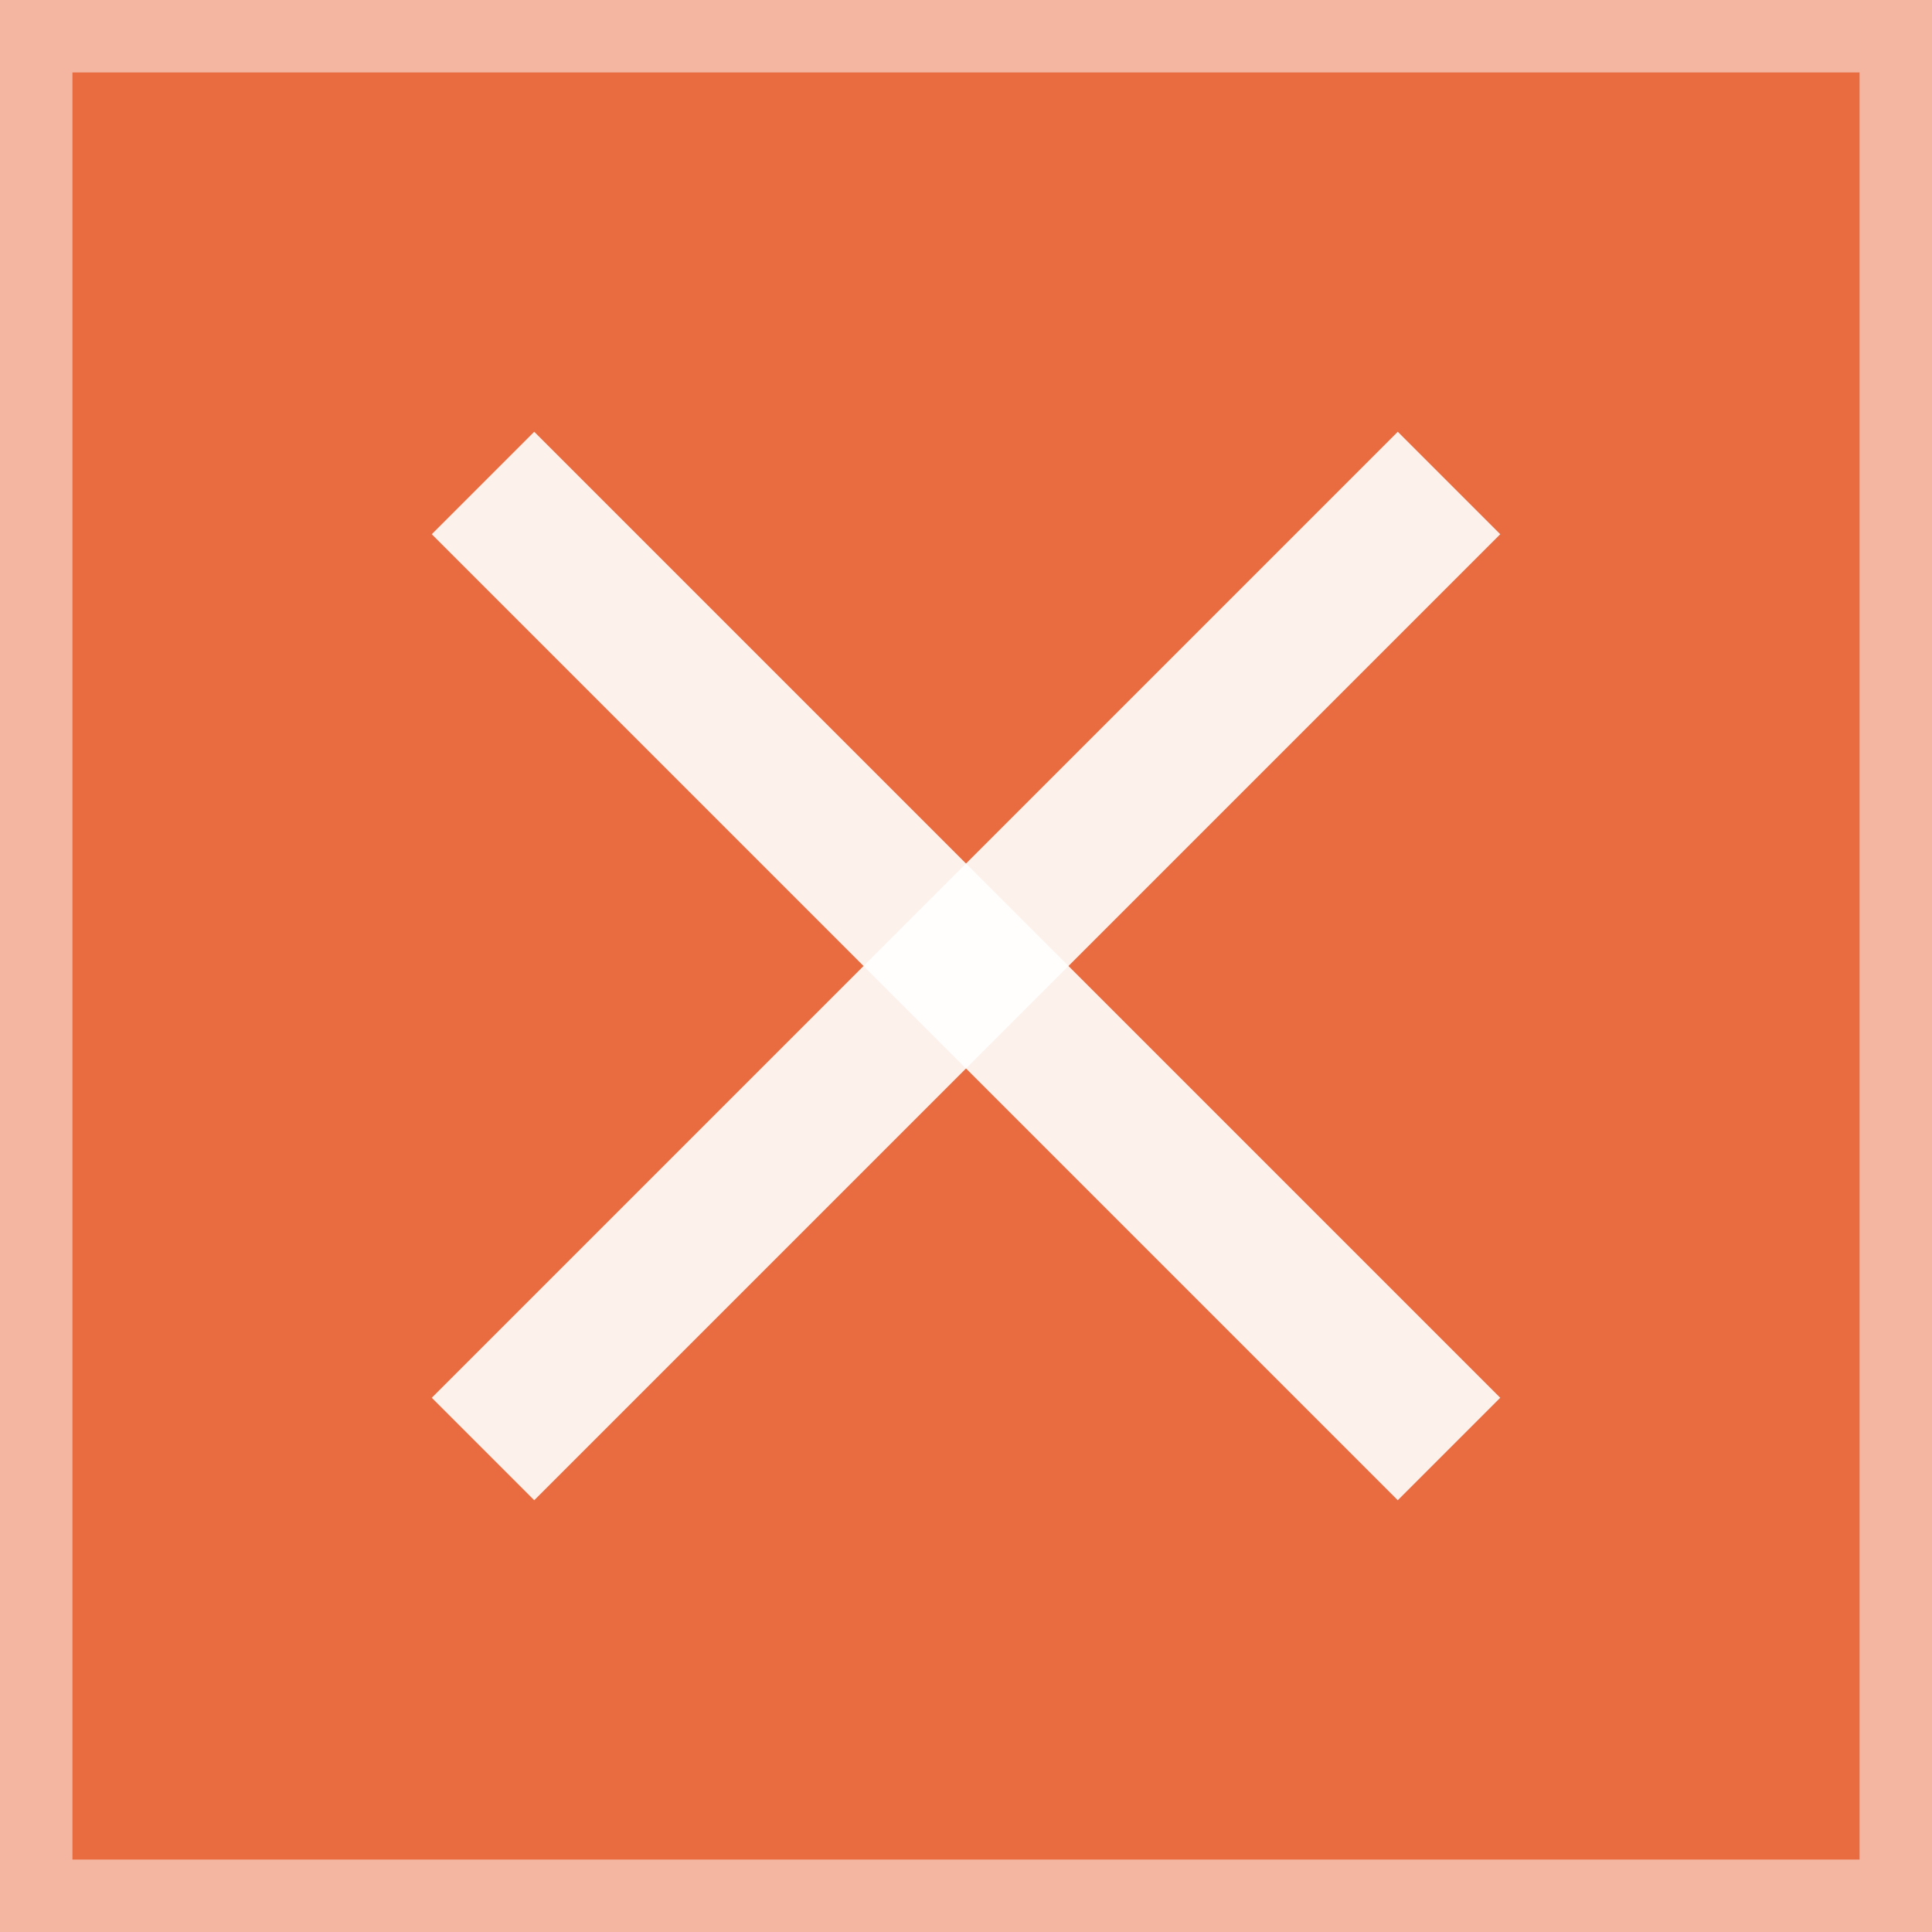 <svg width="40" height="40">
  <rect width="100%" height="100%" fill="#333333" stroke="none"/>
  <rect width="40" height="40" stroke="white" stroke-width="3" fill="#e96c41" stroke-opacity="0.5"/>
  <path d="M30 10 L10 30" stroke="white" stroke-width="3" fill="white" stroke-opacity="0.9"/>
  <path d="M10 10 L30 30" stroke="white" stroke-width="3" fill="white" stroke-opacity="0.9"/>
</svg>
